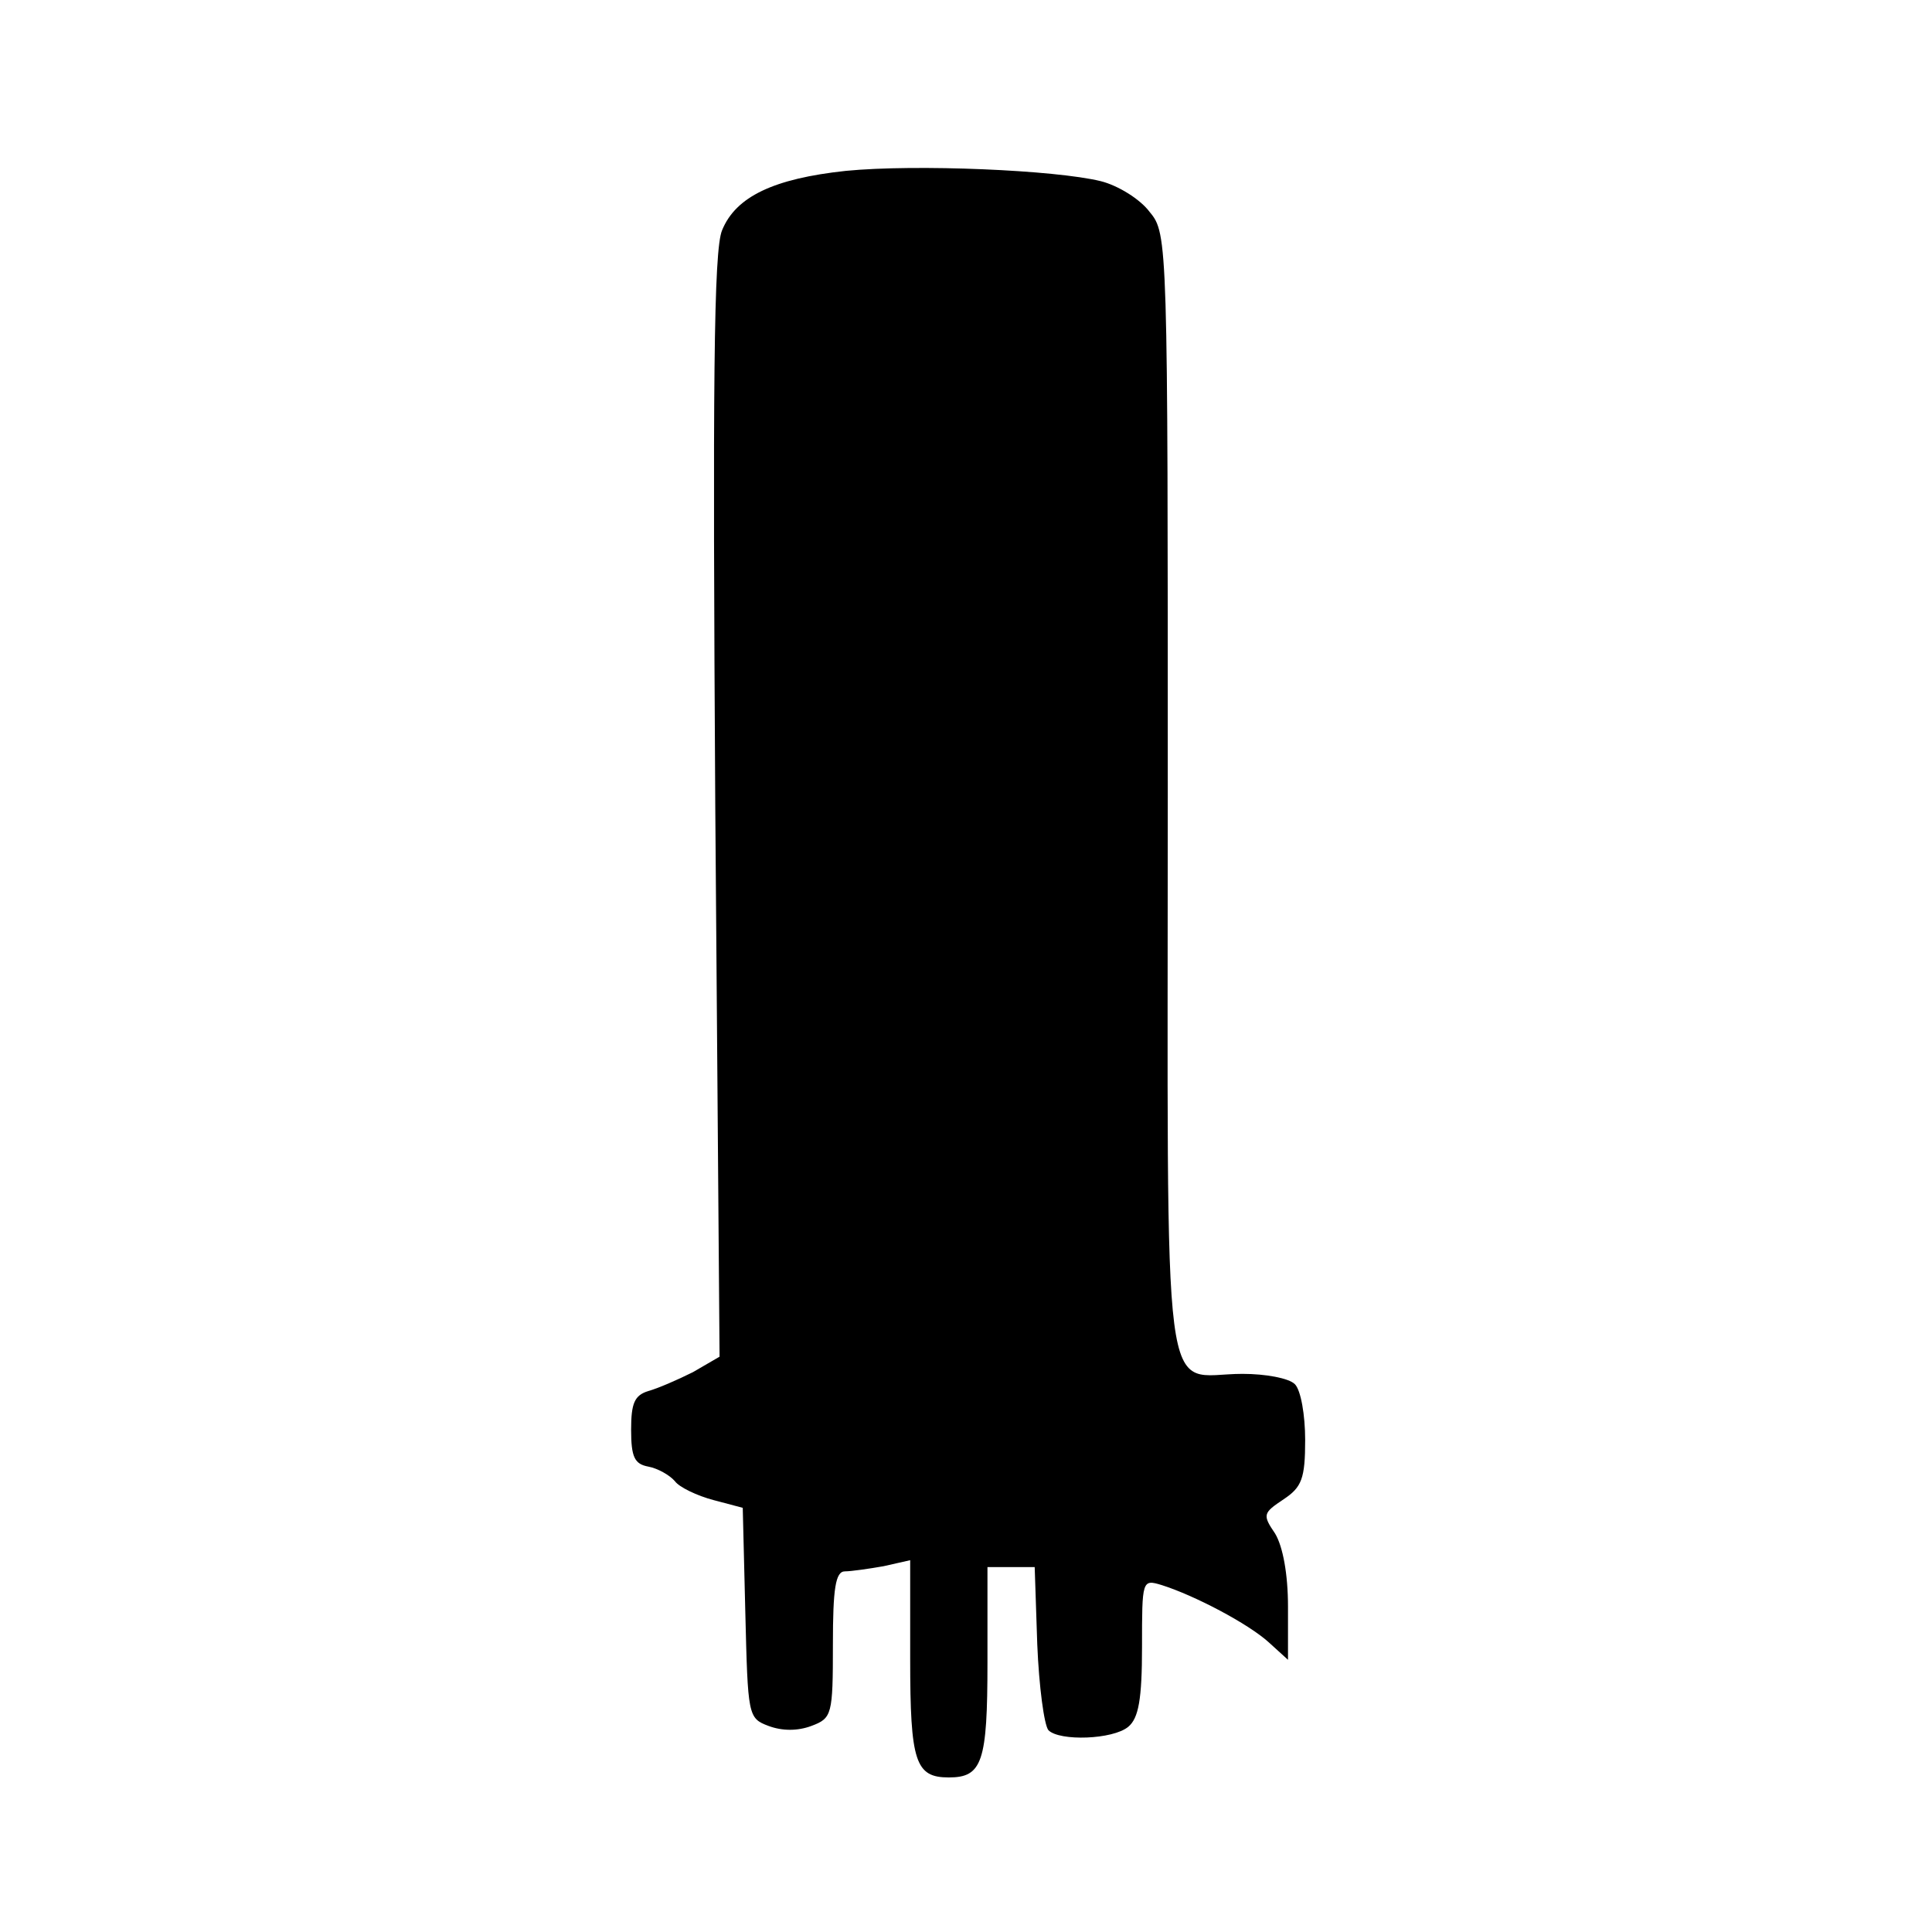 <?xml version="1.0" standalone="no"?>
<!DOCTYPE svg PUBLIC "-//W3C//DTD SVG 20010904//EN"
 "http://www.w3.org/TR/2001/REC-SVG-20010904/DTD/svg10.dtd">
<svg version="1.0" xmlns="http://www.w3.org/2000/svg"
 width="225pt" height="225pt" viewBox="0 0 225 225"
 preserveAspectRatio="xMidYMid meet">
<g transform="translate(0,225) scale(0.1,-0.1)"
fill="#000000" stroke="none">
<path d="M985 2051 c-84 -9 -128 -30 -144 -69 -10 -23 -11 -182 -8 -671 l5
-641 -31 -18 c-18 -9 -41 -19 -52 -22 -16 -5 -20 -14 -20 -45 0 -32 4 -40 20
-43 11 -2 25 -10 31 -17 5 -7 26 -17 45 -22 l34 -9 3 -122 c3 -120 3 -123 27
-132 16 -6 34 -6 50 0 24 9 25 13 25 95 0 65 3 85 14 85 7 0 28 3 45 6 l31 7
0 -115 c0 -120 6 -138 45 -138 39 0 45 18 45 134 l0 111 28 0 27 0 3 -90 c2
-49 8 -94 13 -100 13 -13 75 -11 93 4 12 10 16 32 16 93 0 78 0 79 23 72 38
-12 101 -45 125 -67 l22 -20 0 62 c0 38 -6 70 -15 85 -15 22 -14 24 10 40 21
14 25 24 25 69 0 29 -5 58 -12 65 -7 7 -34 12 -61 12 -96 0 -87 -68 -87 674 0
644 0 654 -21 679 -11 15 -37 31 -57 36 -53 13 -215 20 -297 12z"/>
</g>
</svg>
